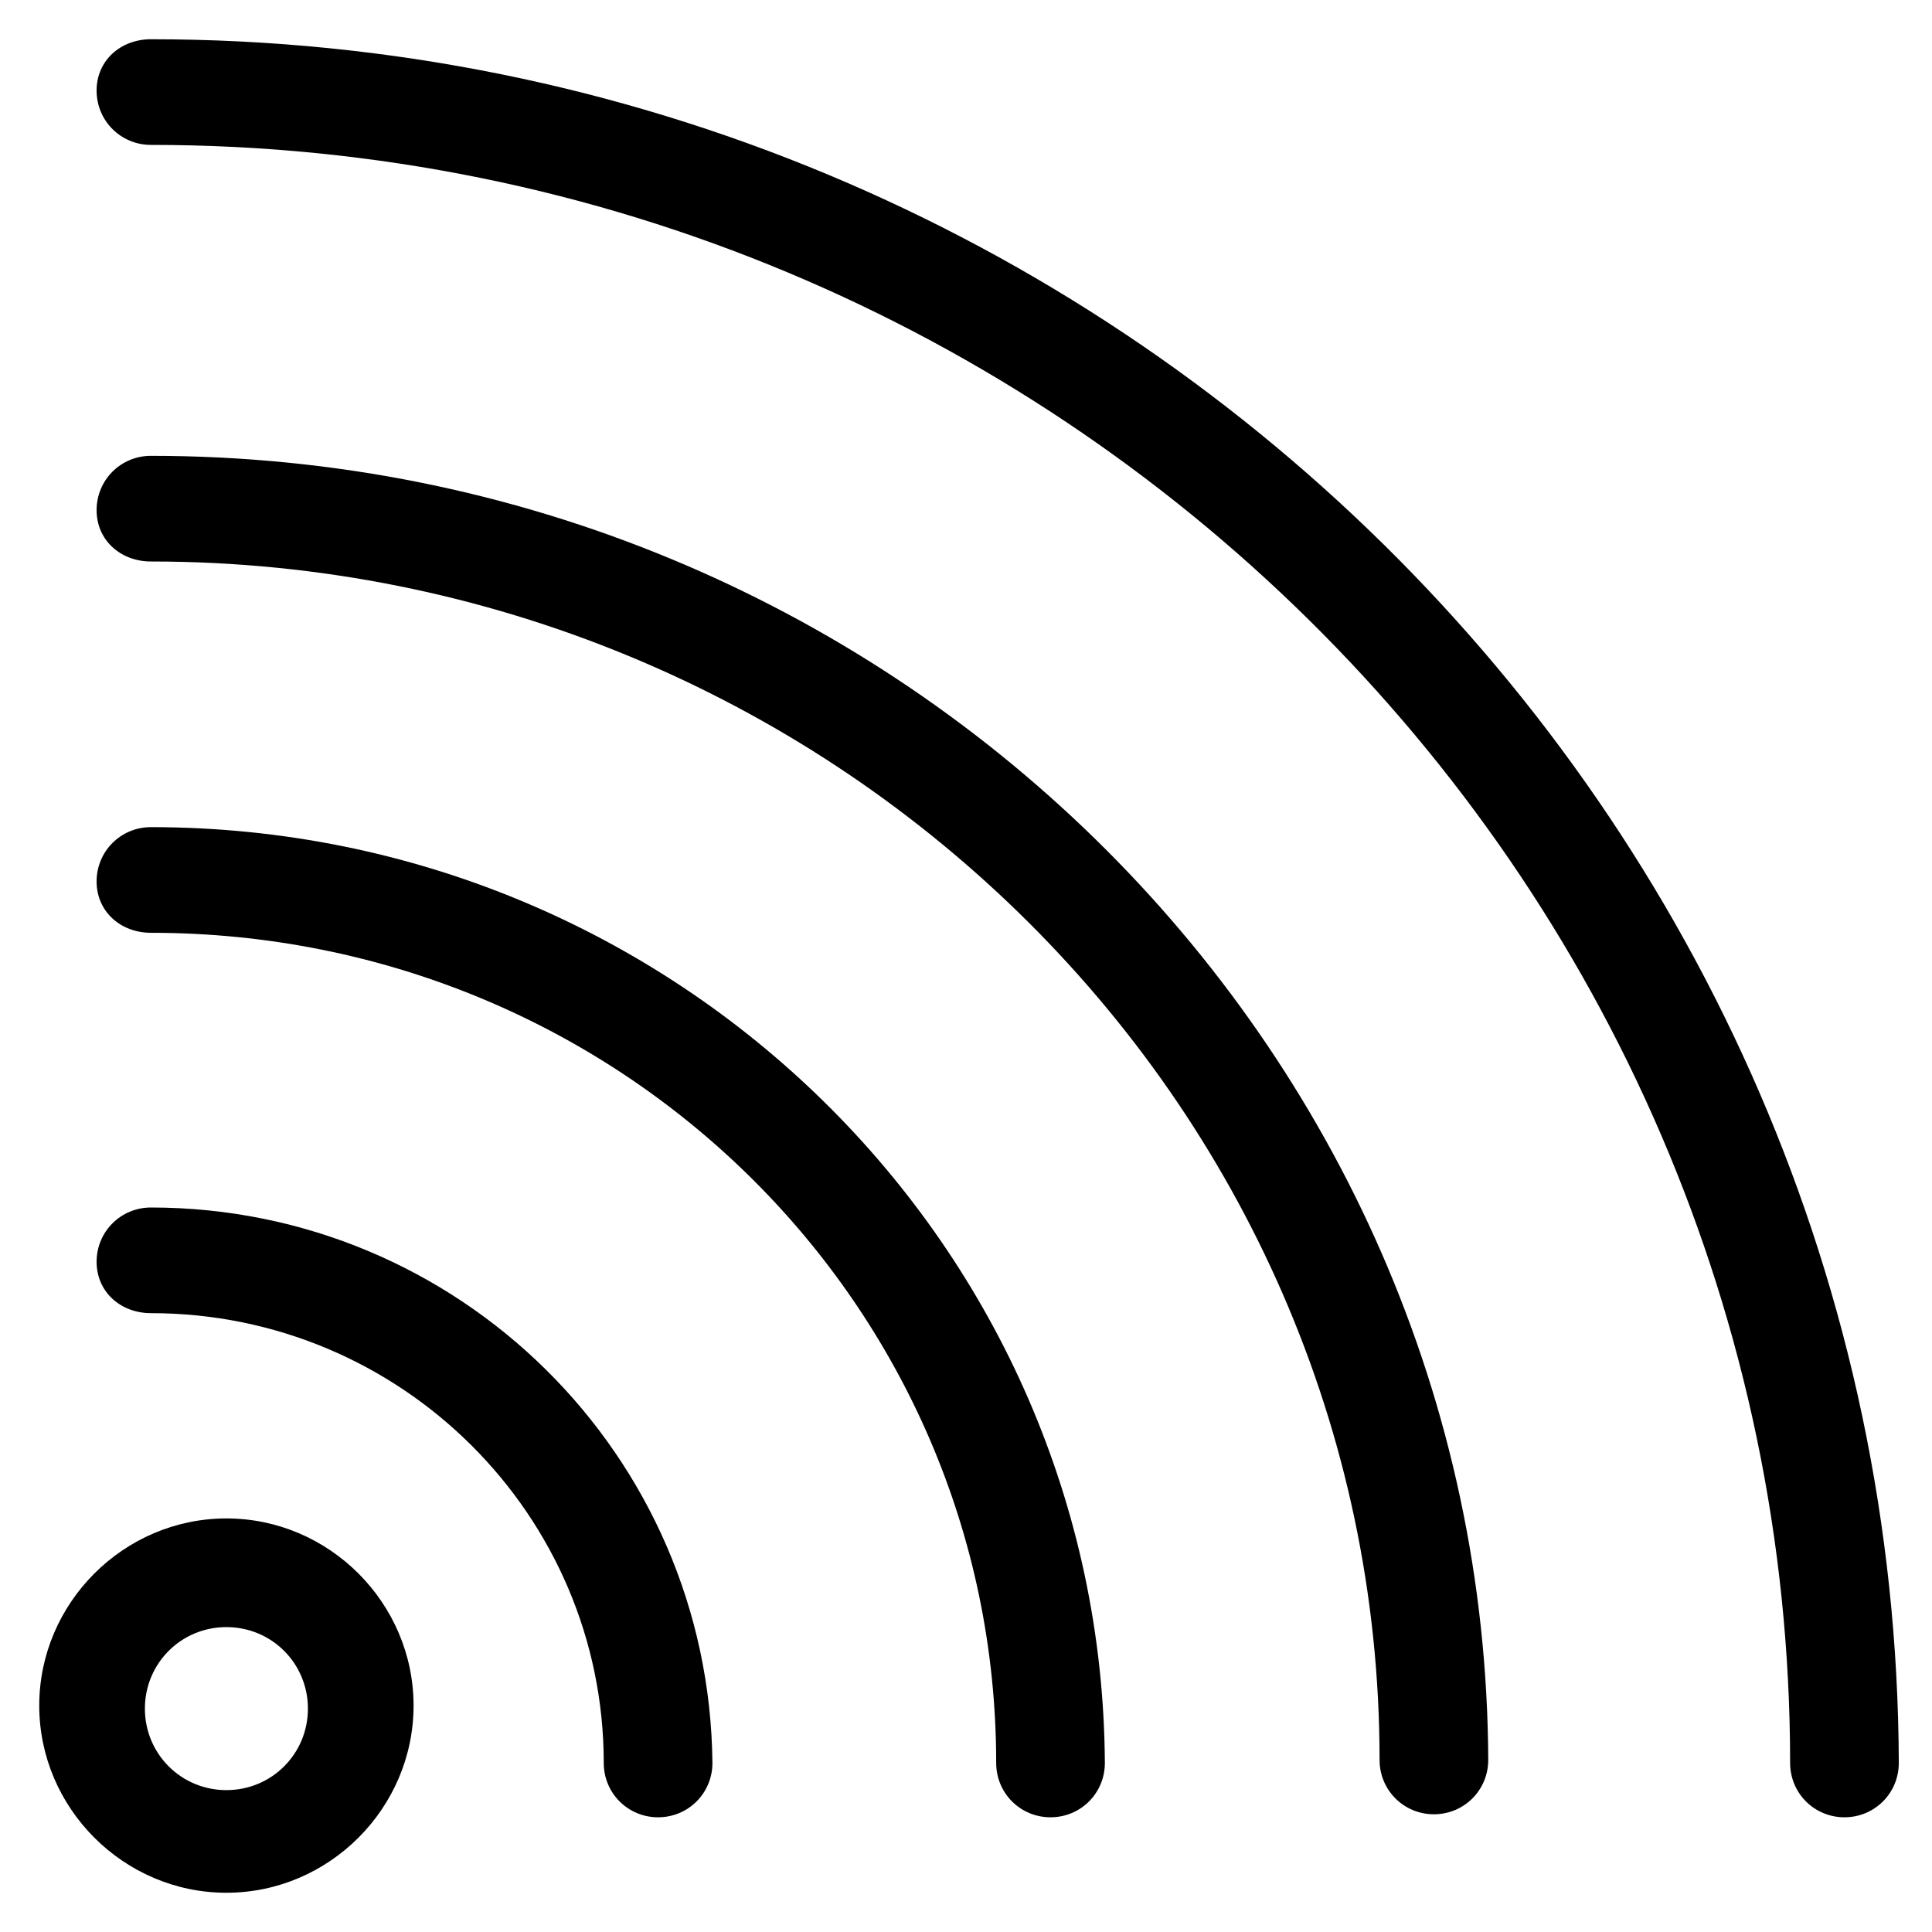 <?xml version="1.0" encoding="utf-8"?>
<!-- Generator: Adobe Illustrator 22.0.1, SVG Export Plug-In . SVG Version: 6.00 Build 0)  -->
<svg fill="#000000" width="80" height="80" version="1.1" id="lni_lni-rss-feed" xmlns="http://www.w3.org/2000/svg" xmlns:xlink="http://www.w3.org/1999/xlink" x="0px"
	 y="0px" viewBox="0 0 64 64" style="enable-background:new 0 0 64 64;" xml:space="preserve">
<g>
	<path d="M5,1.3C4,1.3,3.2,2,3.2,3S4,4.8,5,4.8c29.9,0,54.3,24.1,54.3,53.6c0,1,0.8,1.8,1.8,1.8s1.8-0.8,1.8-1.8
		C62.8,26.9,36.8,1.3,5,1.3z"/>
	<path d="M5,15.1c-1,0-1.8,0.8-1.8,1.8S4,18.6,5,18.6c22.4,0,40.7,17.8,40.7,39.7c0,1,0.8,1.8,1.8,1.8s1.8-0.8,1.8-1.8
		C49.2,34.5,29.4,15.1,5,15.1z"/>
	<path d="M5,27.4c-1,0-1.8,0.8-1.8,1.8S4,30.9,5,30.9c15.5,0,28,12.3,28,27.5c0,1,0.8,1.8,1.8,1.8s1.8-0.8,1.8-1.8
		C36.5,41.3,22.4,27.4,5,27.4z"/>
	<path d="M5,40c-1,0-1.8,0.8-1.8,1.8S4,43.5,5,43.5c8.3,0,15,6.7,15,14.9c0,1,0.8,1.8,1.8,1.8s1.8-0.8,1.8-1.8
		C23.5,48.2,15.2,40,5,40z"/>
	<path d="M7.5,50.3c-3.4,0-6.2,2.8-6.2,6.2s2.8,6.2,6.2,6.2c3.4,0,6.2-2.8,6.2-6.2S10.9,50.3,7.5,50.3z M7.5,59.3
		c-1.5,0-2.7-1.2-2.7-2.7s1.2-2.7,2.7-2.7s2.7,1.2,2.7,2.7S9,59.3,7.5,59.3z"/>
</g>
</svg>
